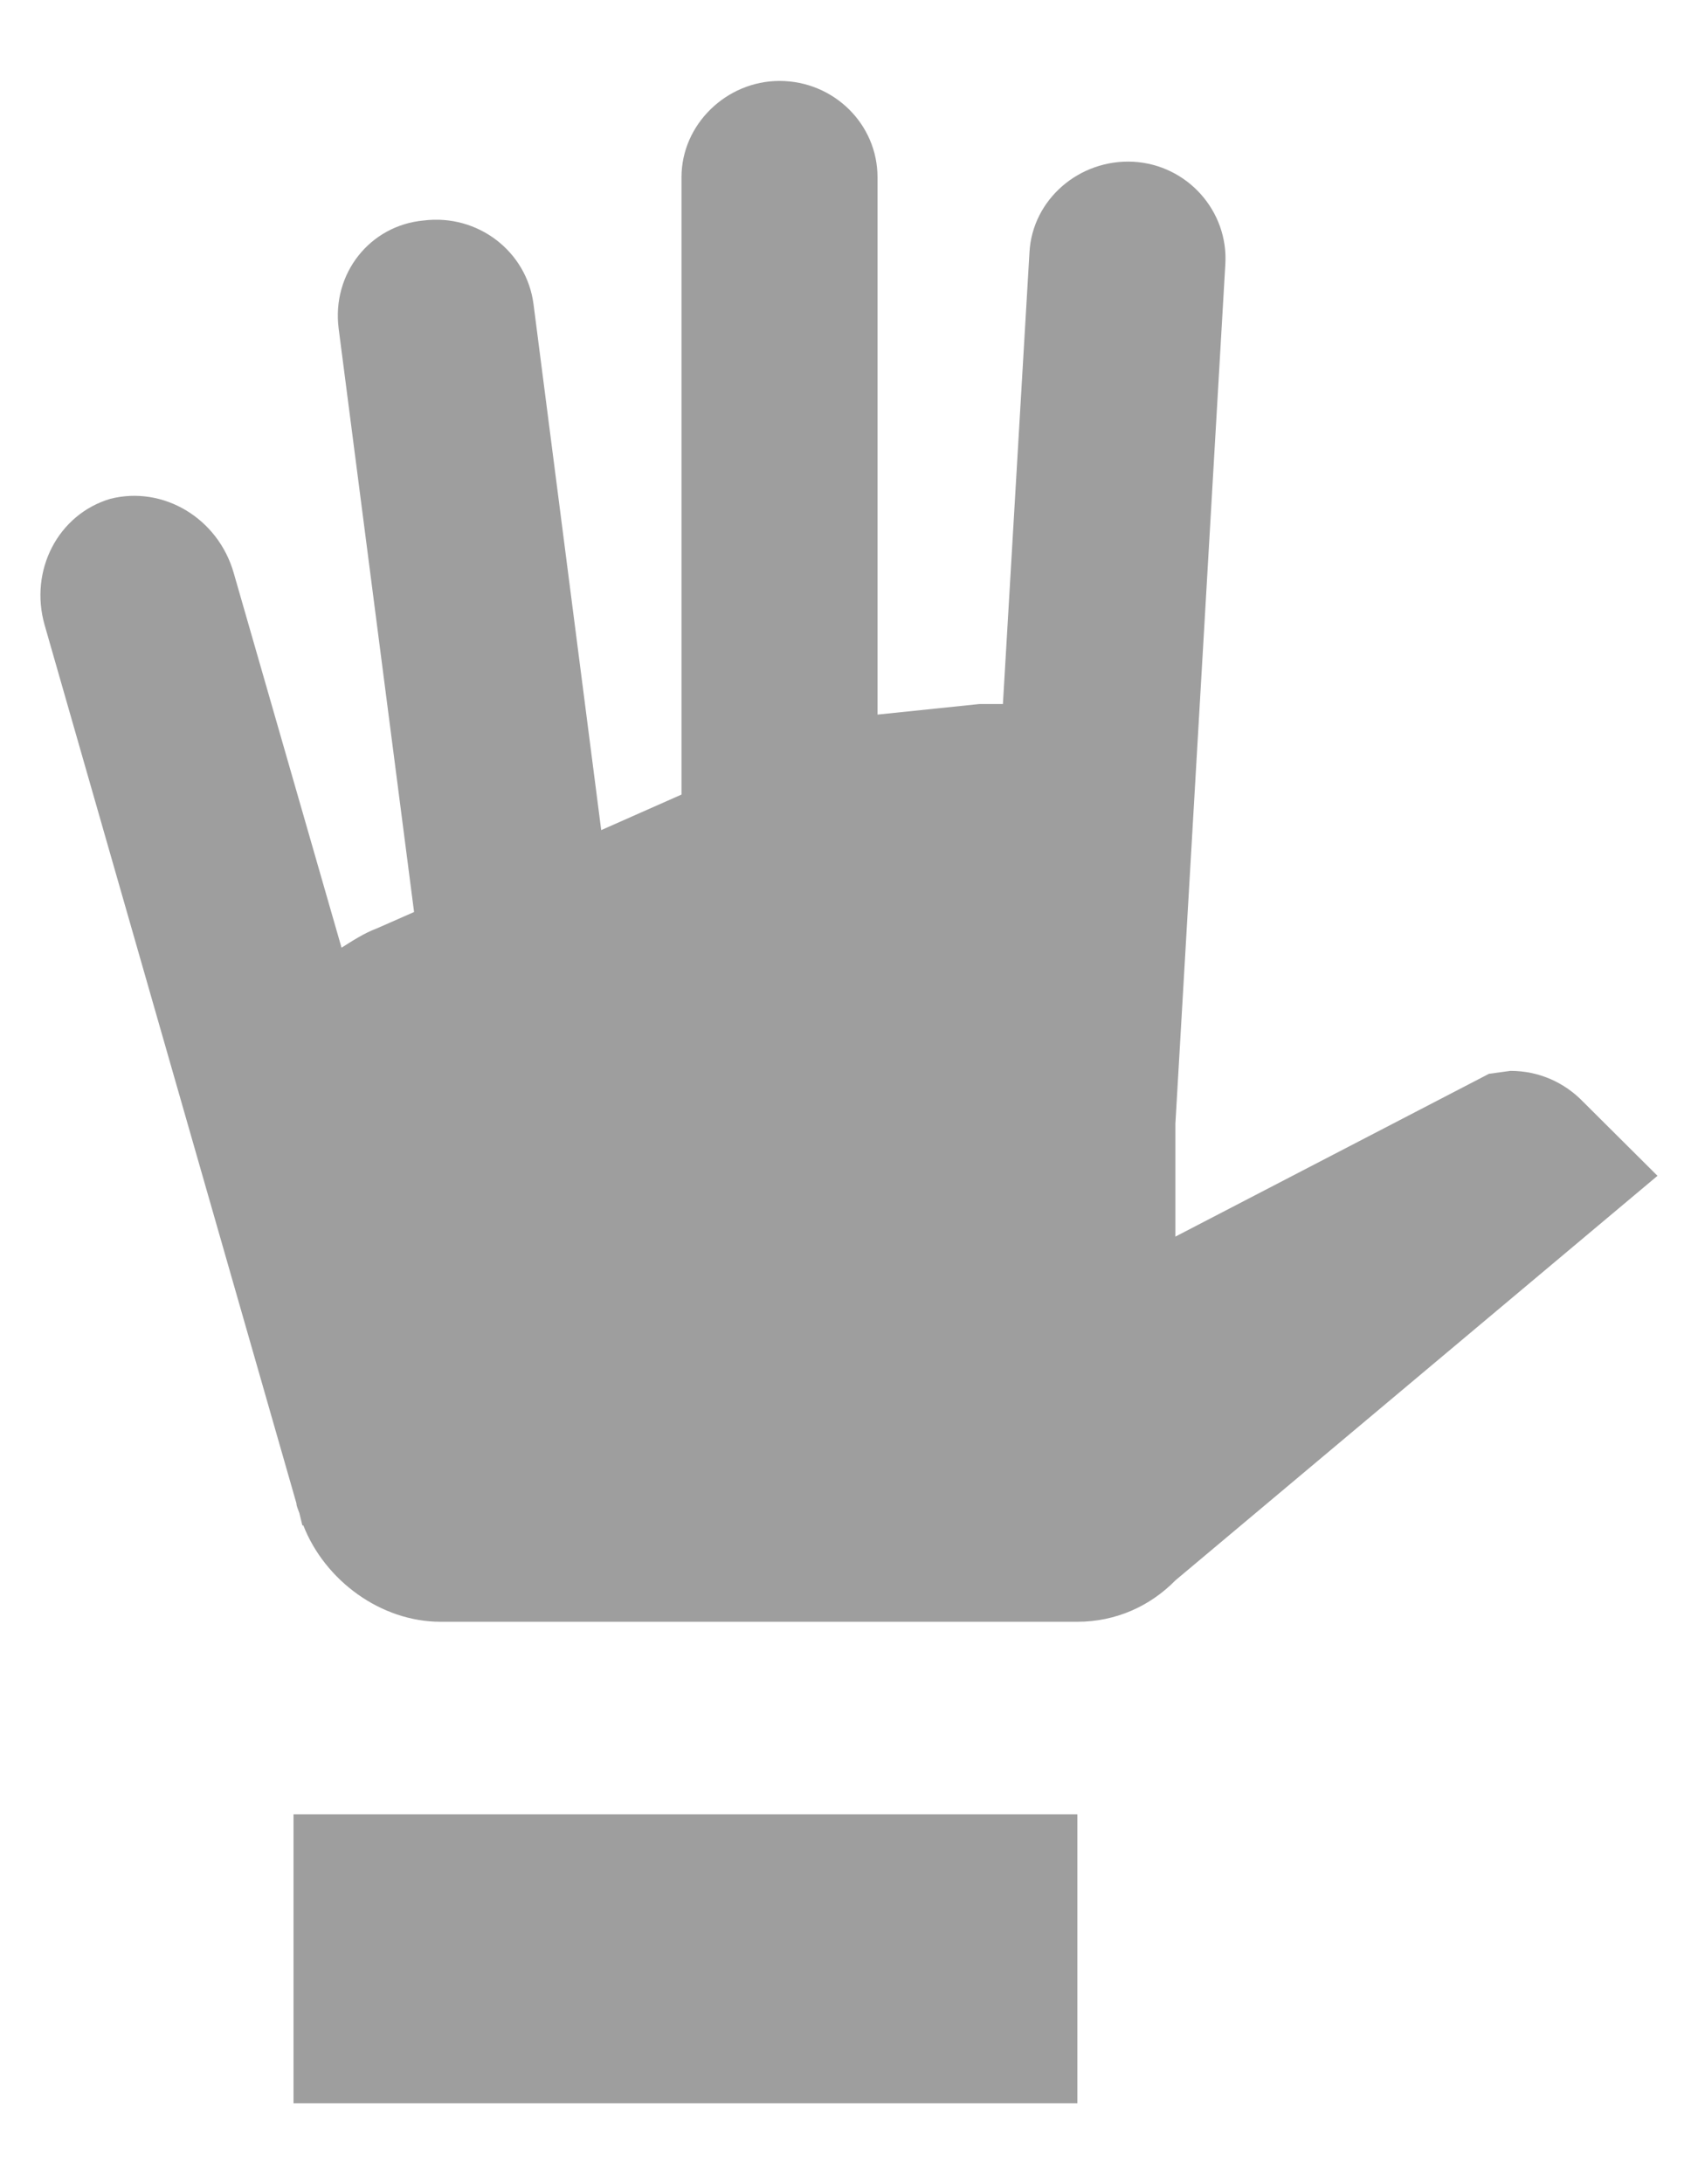 <svg width="14" height="18" viewBox="0 0 14 18" fill="none" xmlns="http://www.w3.org/2000/svg">
<path fill-rule="evenodd" clip-rule="evenodd" d="M2.42 14.952H8.883V17.333H2.42V14.952ZM13.052 9.079C12.899 8.921 12.689 8.825 12.454 8.825L12.277 8.849L9.691 10.191V9.262L10.103 2.175C10.128 1.738 9.788 1.357 9.344 1.333C8.9 1.31 8.512 1.643 8.488 2.079L8.269 5.802H8.075L7.235 5.889V1.46C7.235 1.022 6.873 0.667 6.427 0.667C5.991 0.667 5.619 1.024 5.619 1.46V6.548L4.957 6.841L4.399 2.508C4.343 2.071 3.939 1.762 3.494 1.817C3.05 1.857 2.735 2.254 2.792 2.706L3.414 7.516L3.107 7.651C3.002 7.69 2.905 7.754 2.816 7.81L1.927 4.722C1.798 4.27 1.345 4 0.909 4.111C0.481 4.238 0.239 4.698 0.368 5.151L2.444 12.389C2.444 12.413 2.46 12.444 2.468 12.468L2.493 12.571H2.501C2.678 13.024 3.139 13.365 3.632 13.365H8.883C9.198 13.365 9.481 13.238 9.691 13.024L13.666 9.69L13.052 9.079Z" fill="#9E9E9E"/>
</svg>
